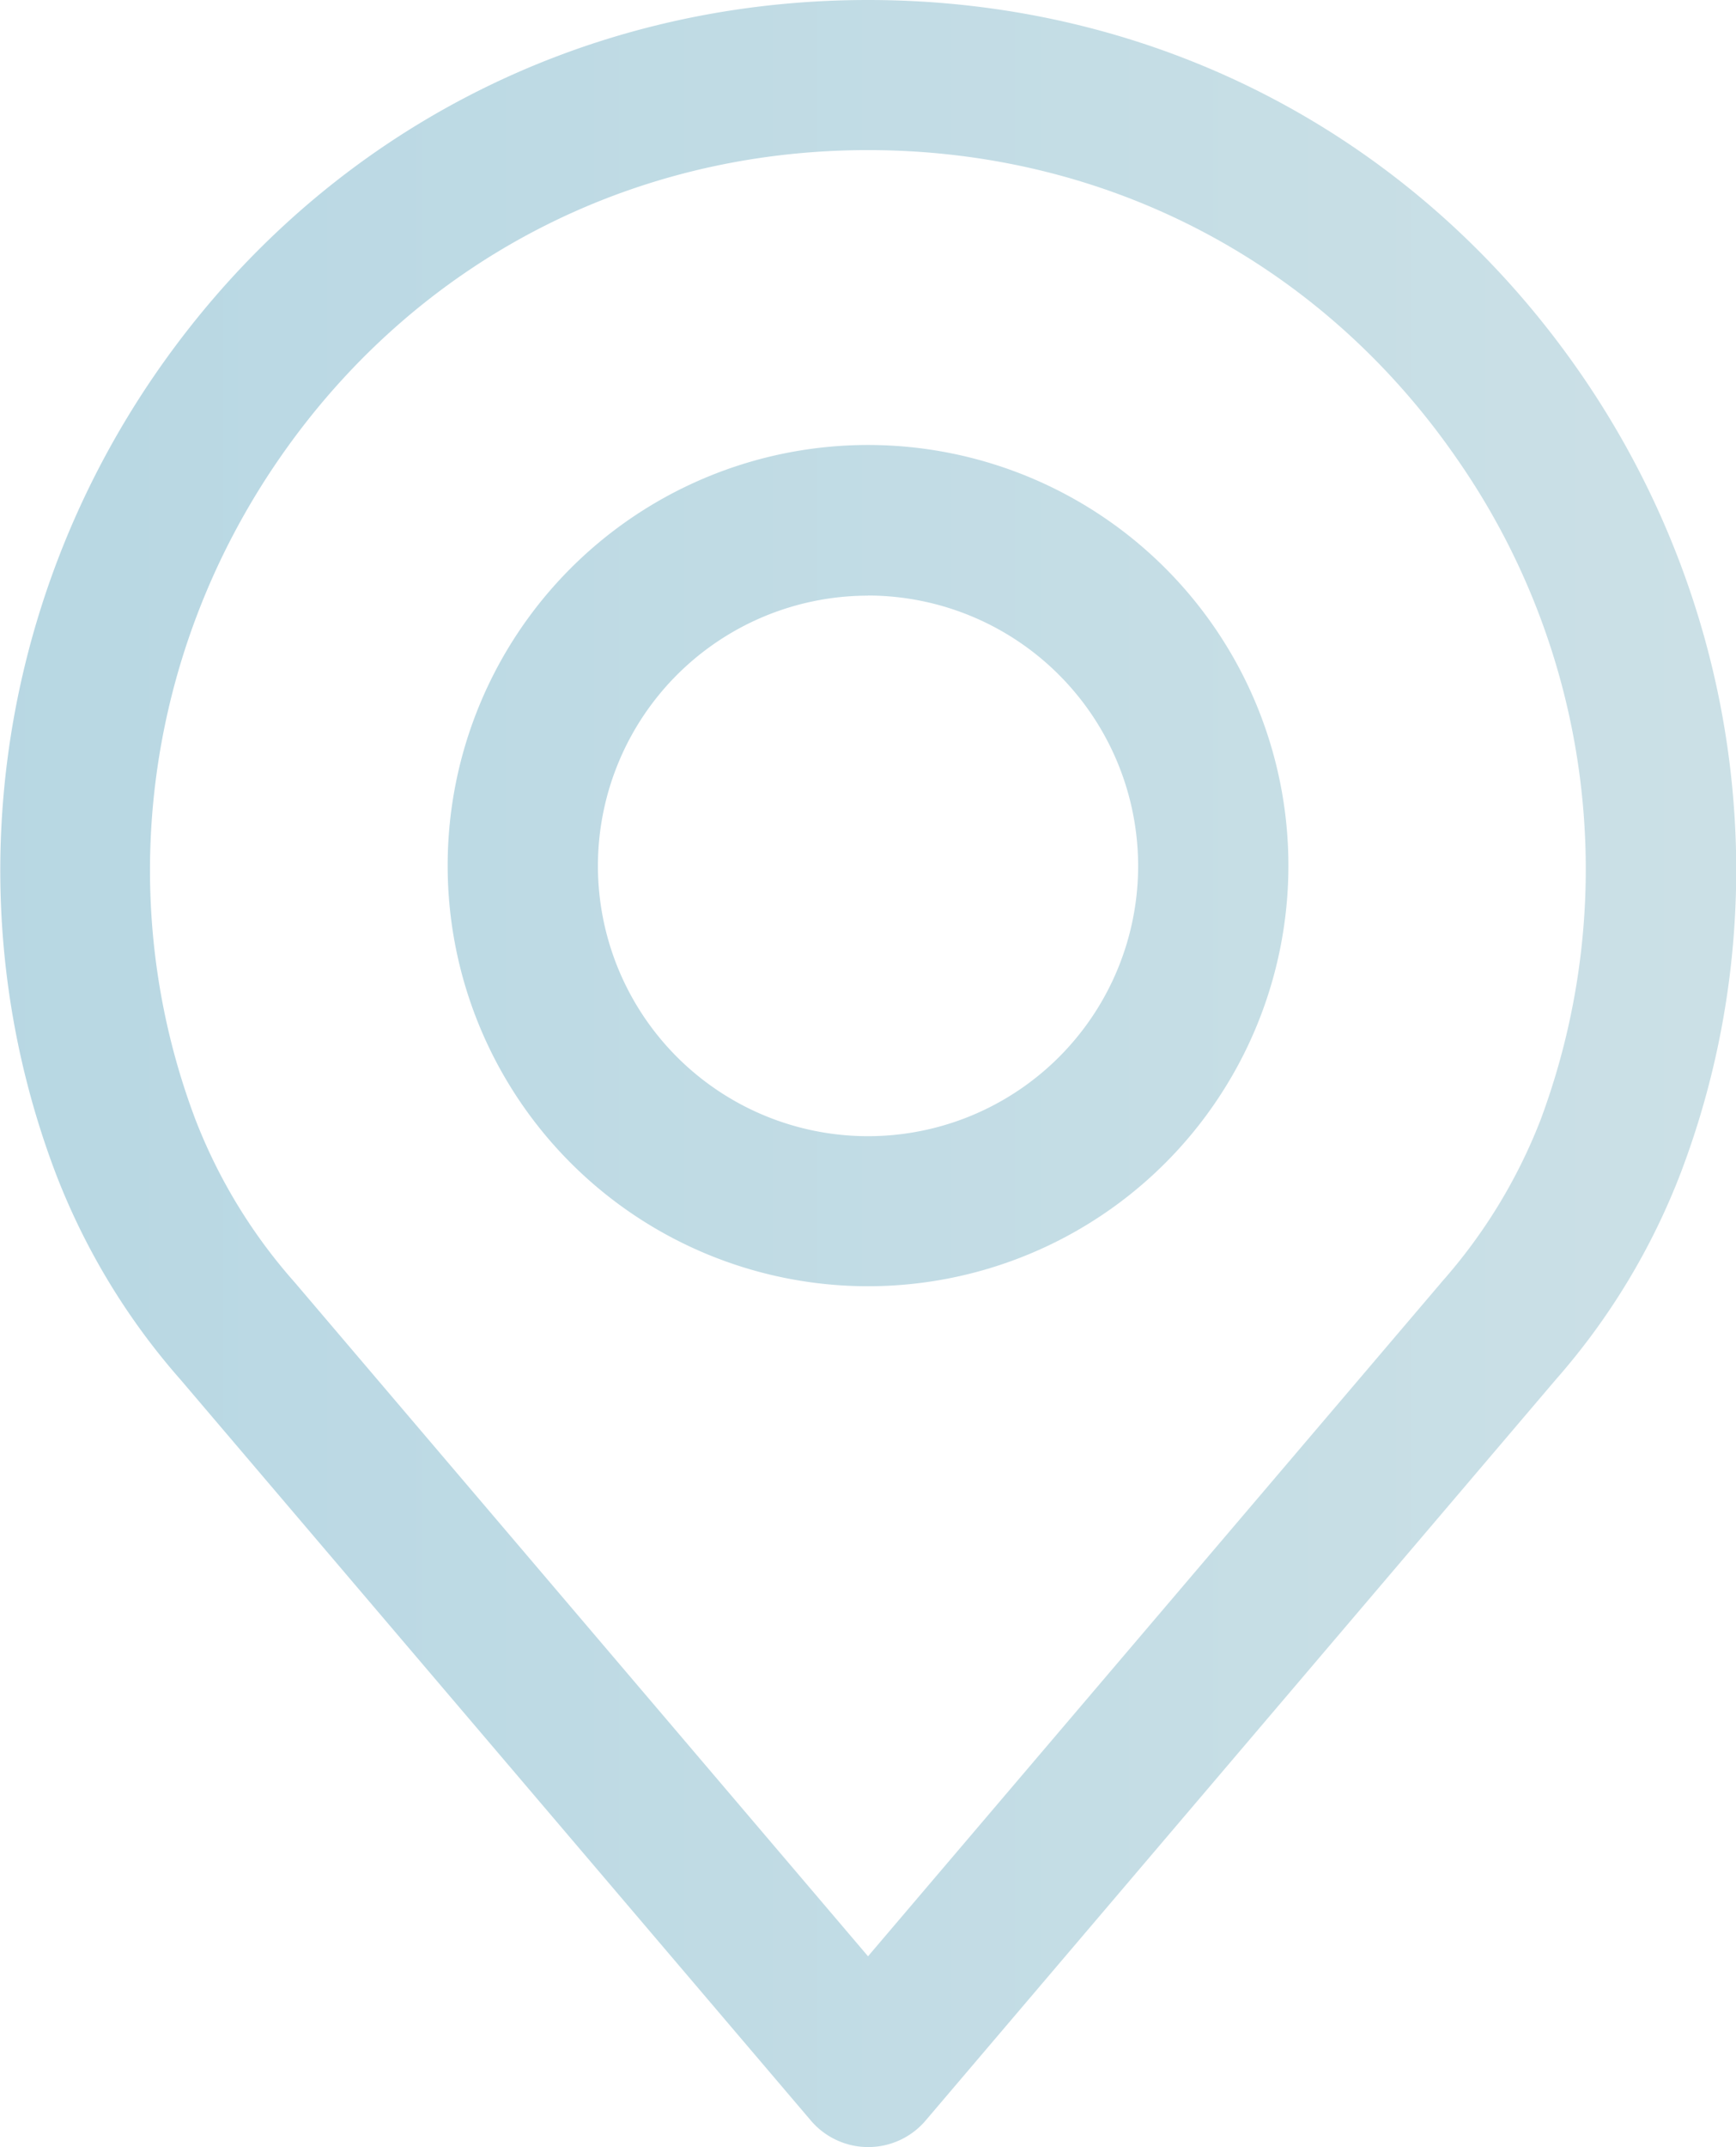 <svg id="Calque_1" data-name="Calque 1" xmlns="http://www.w3.org/2000/svg" xmlns:xlink="http://www.w3.org/1999/xlink" viewBox="0 0 276.69 342"><defs><style>.cls-1{fill:url(#Dégradé_sans_nom_15);}.cls-2{fill:url(#Dégradé_sans_nom_15-2);}</style><linearGradient id="Dégradé_sans_nom_15" x1="133.36" y1="282.39" x2="417.37" y2="282.39" gradientUnits="userSpaceOnUse"><stop offset="0" stop-color="#b7d7e3"/><stop offset="1" stop-color="#cbe0e6"/></linearGradient><linearGradient id="Dégradé_sans_nom_15-2" x1="133.36" y1="249.3" x2="417.37" y2="249.3" xlink:href="#Dégradé_sans_nom_15"/></defs><title>REGION</title><path class="cls-1" d="M283.45,453.39a12,12,0,0,1-9.1-4.21l-100.45-118a108.61,108.61,0,0,1-20-33.1C138,256,144,208.45,169.94,170.85c26.1-37.79,67.48-59.46,113.51-59.46S370.86,133.06,397,170.85c26,37.6,32,85.19,16,127.32a108.91,108.91,0,0,1-20,33.05l-100.42,118A12,12,0,0,1,283.45,453.39Zm0-318.09c-38.06,0-72.26,17.91-93.84,49.15s-26.51,70.49-13.36,105.27a85.61,85.61,0,0,0,15.8,25.91L283.45,423,374.8,315.7a.18.18,0,0,1,.05-.07,85.6,85.6,0,0,0,15.78-25.83A114.29,114.29,0,0,0,377.3,184.45C355.72,153.21,321.51,135.3,283.45,135.3Z" transform="translate(-145.1 -111.39)"/><path class="cls-2" d="M283.45,316.27a67,67,0,1,1,67-67A67,67,0,0,1,283.45,316.27Zm0-110A43.05,43.05,0,1,0,326.5,249.3,43.11,43.11,0,0,0,283.45,206.25Z" transform="translate(-145.1 -111.39)"/></svg>